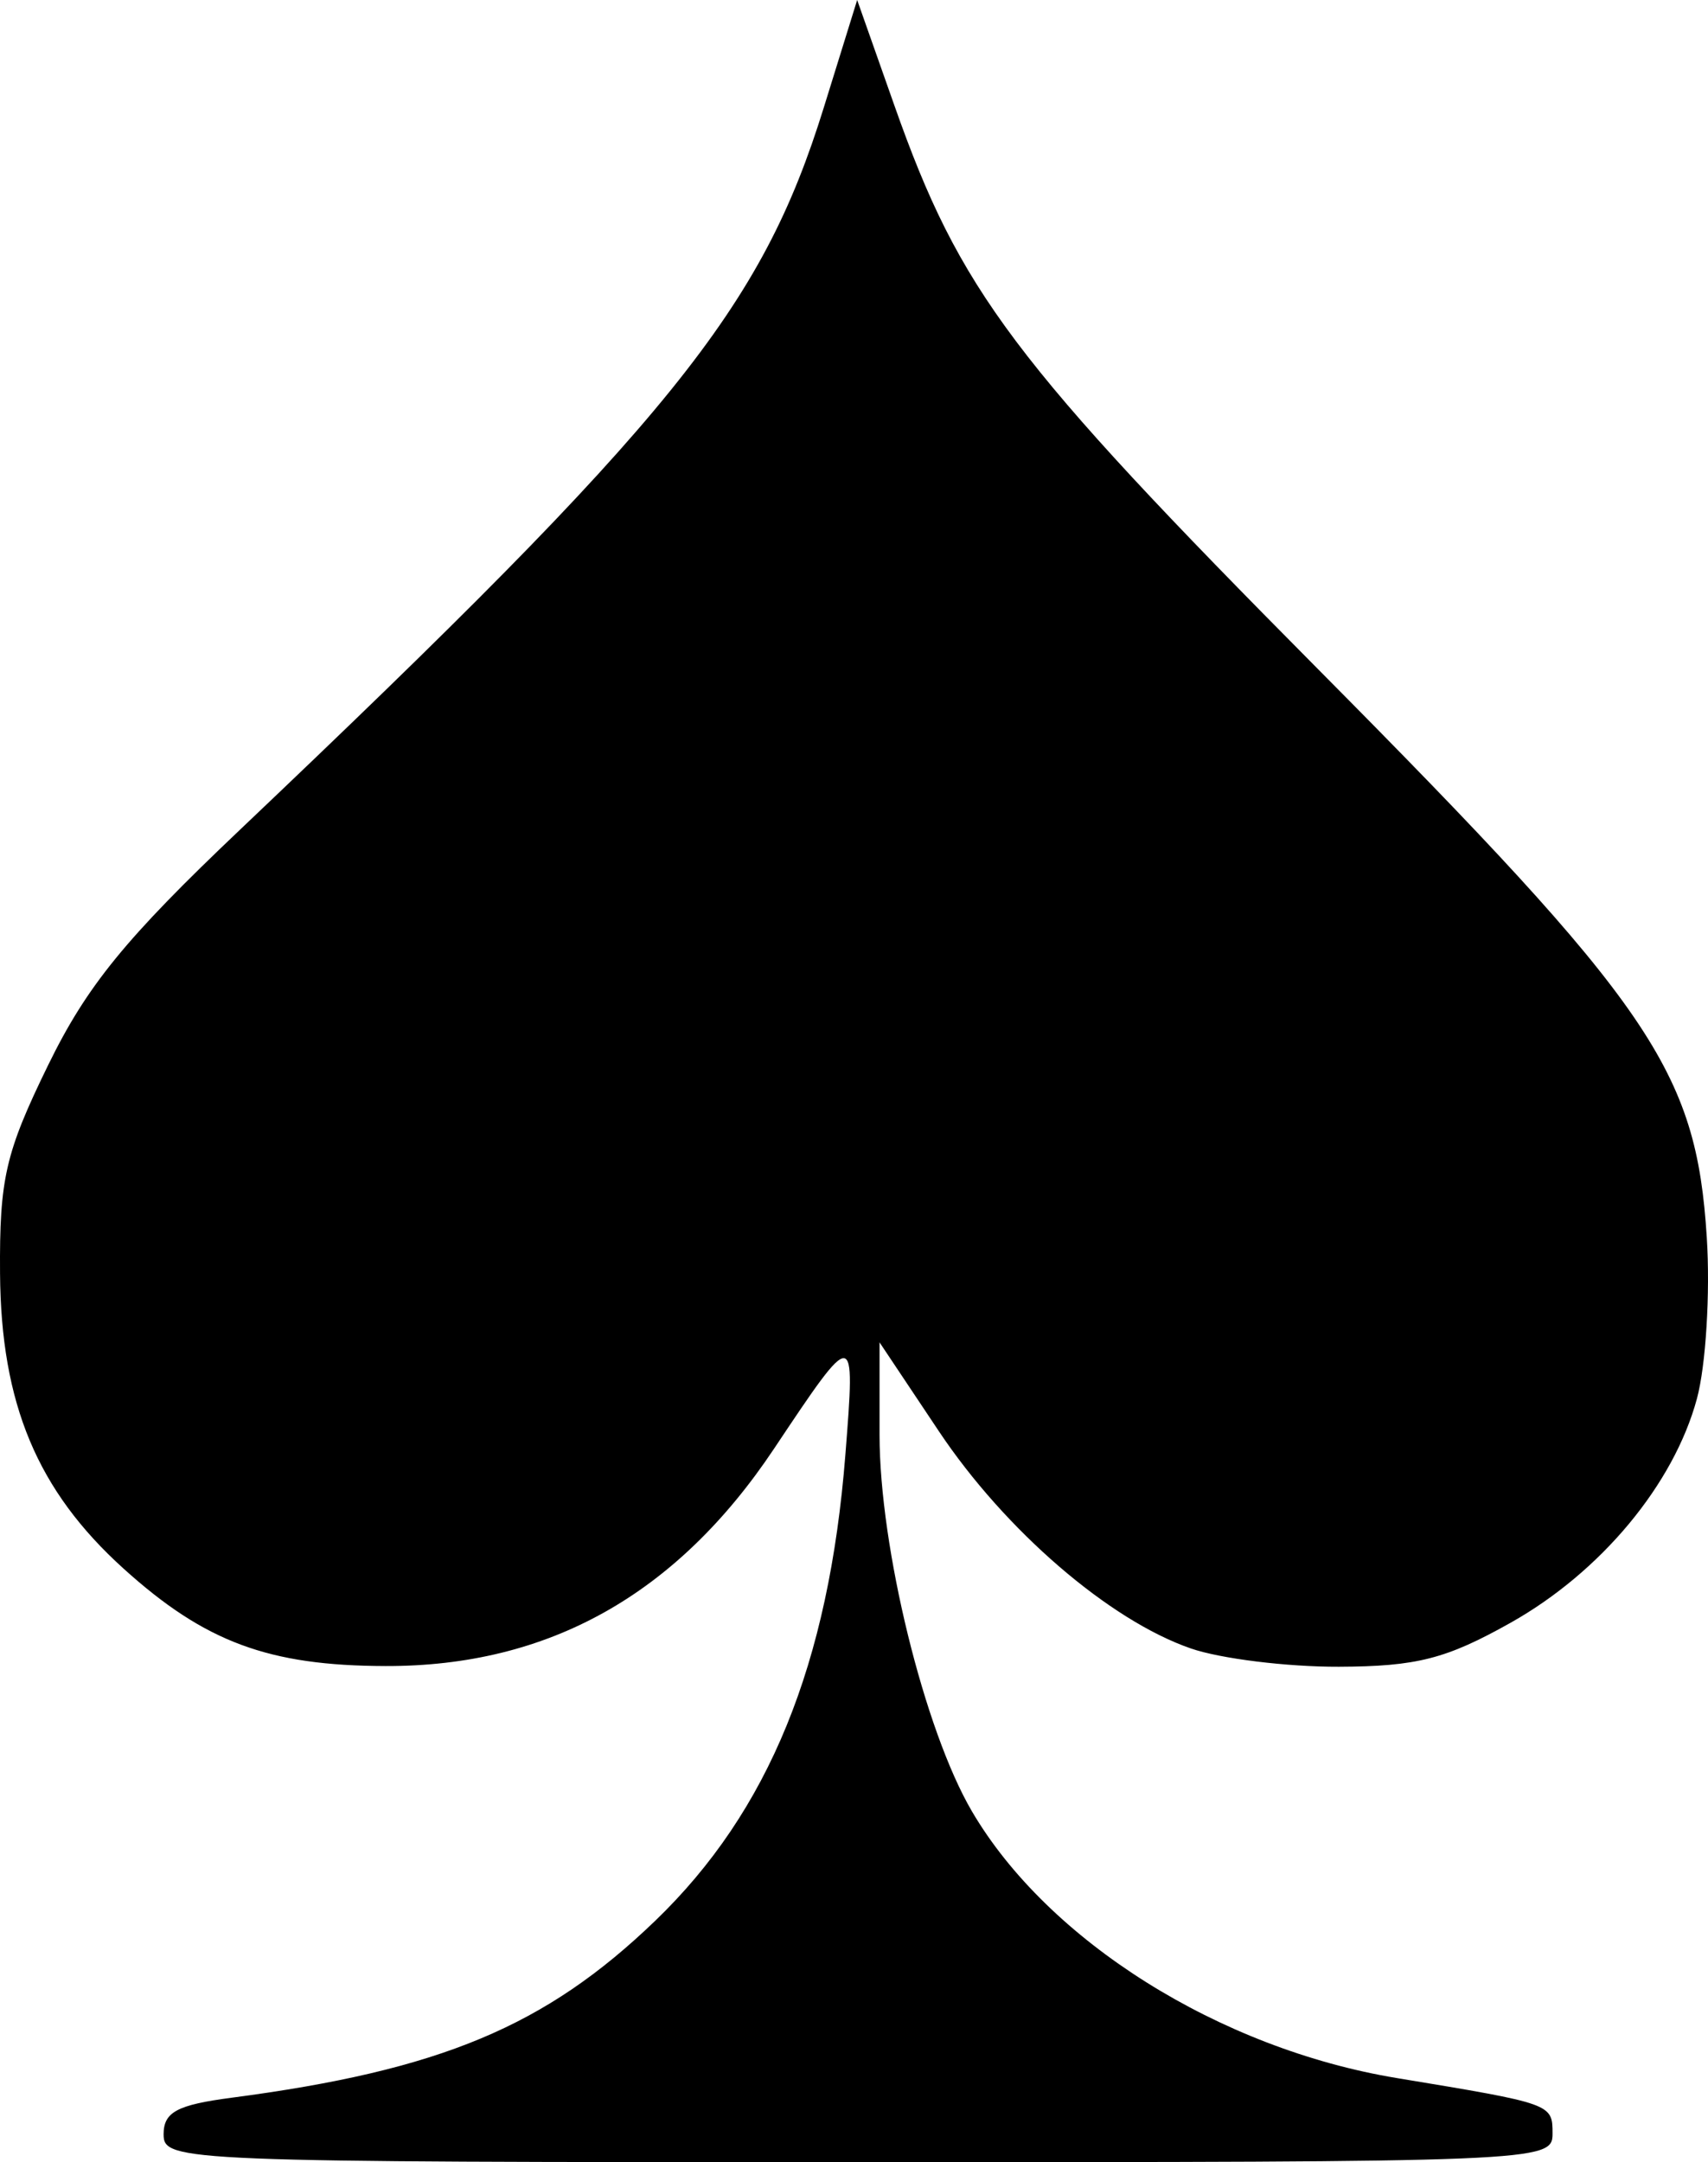 <?xml version="1.0" encoding="UTF-8" standalone="no"?>
<!-- Created with Inkscape (http://www.inkscape.org/) -->

<svg
   xmlns:dc="http://purl.org/dc/elements/1.1/"
   xmlns:cc="http://creativecommons.org/ns#"
   xmlns:rdf="http://www.w3.org/1999/02/22-rdf-syntax-ns#"
   xmlns:svg="http://www.w3.org/2000/svg"
   xmlns="http://www.w3.org/2000/svg"
   xmlns:sodipodi="http://sodipodi.sourceforge.net/DTD/sodipodi-0.dtd"
   xmlns:inkscape="http://www.inkscape.org/namespaces/inkscape"
   width="114.208"
   height="144.51"
   viewBox="0 0 114.208 144.51"
   id="svg2"
   version="1.1"
   inkscape:version="0.92.3 (d244b95, 2018-08-02)"
   sodipodi:docname="card-spade.svg">
  <defs
     id="defs4" />
  <sodipodi:namedview
     id="base"
     pagecolor="#ffffff"
     bordercolor="#666666"
     borderopacity="1.0"
     inkscape:pageopacity="0.0"
     inkscape:pageshadow="2"
     inkscape:zoom="3.404"
     inkscape:cx="133.94065"
     inkscape:cy="105.00004"
     inkscape:document-units="px"
     inkscape:current-layer="layer1"
     showgrid="false"
     units="px"
     inkscape:window-width="1533"
     inkscape:window-height="845"
     inkscape:window-x="67"
     inkscape:window-y="27"
     inkscape:window-maximized="1"
     fit-margin-top="0"
     fit-margin-left="0"
     fit-margin-right="0"
     fit-margin-bottom="0" />
  <g
     inkscape:label="Layer 1"
     inkscape:groupmode="layer"
     id="layer1"
     transform="translate(-10,-887.853)">
    <path
       style="fill:#000000;stroke:none"
       d="m 20.939,1030.506 c 0,-1.492 0.891,-1.973 4.548,-2.453 13.962,-1.832 20.984,-4.763 28.324,-11.825 7.6,-7.312 11.615,-17.148 12.717,-31.157 0.671,-8.526 0.656,-8.527 -4.771,-0.394 -6.514,9.762 -15.084,14.554 -25.977,14.526 -7.826,-0.021 -12.084,-1.603 -17.515,-6.51 -5.773,-5.215 -8.202,-11.02 -8.262,-19.738 -0.043,-6.326 0.356,-8.056 3.2,-13.883 2.601,-5.327 5.164,-8.473 12.832,-15.752 28.96,-27.489 34.86,-34.784 39.049,-48.277 l 2.232,-7.19 2.492,7.059 c 4.38,12.409 7.879,17.061 28.328,37.667 22.348,22.519 25.281,26.805 25.991,37.976 0.236,3.715 -0.061,8.568 -0.661,10.783 -1.549,5.726 -6.418,11.578 -12.456,14.97 -4.305,2.418 -6.273,2.922 -11.489,2.941 -3.462,0.012 -7.916,-0.538 -9.898,-1.224 -5.452,-1.885 -12.419,-7.89 -16.845,-14.517 l -3.966,-5.939 v 6.179 c 0,7.521 2.997,19.737 6.171,25.153 5.084,8.675 16.564,15.88 28.422,17.839 10.417,1.72 10.407,1.717 10.407,3.724 0,1.865 -0.787,1.897 -46.436,1.897 -45.309,0 -46.436,-0.045 -46.436,-1.856 z"
       id="path5852"
       inkscape:connector-curvature="0" />
  </g>
</svg>
